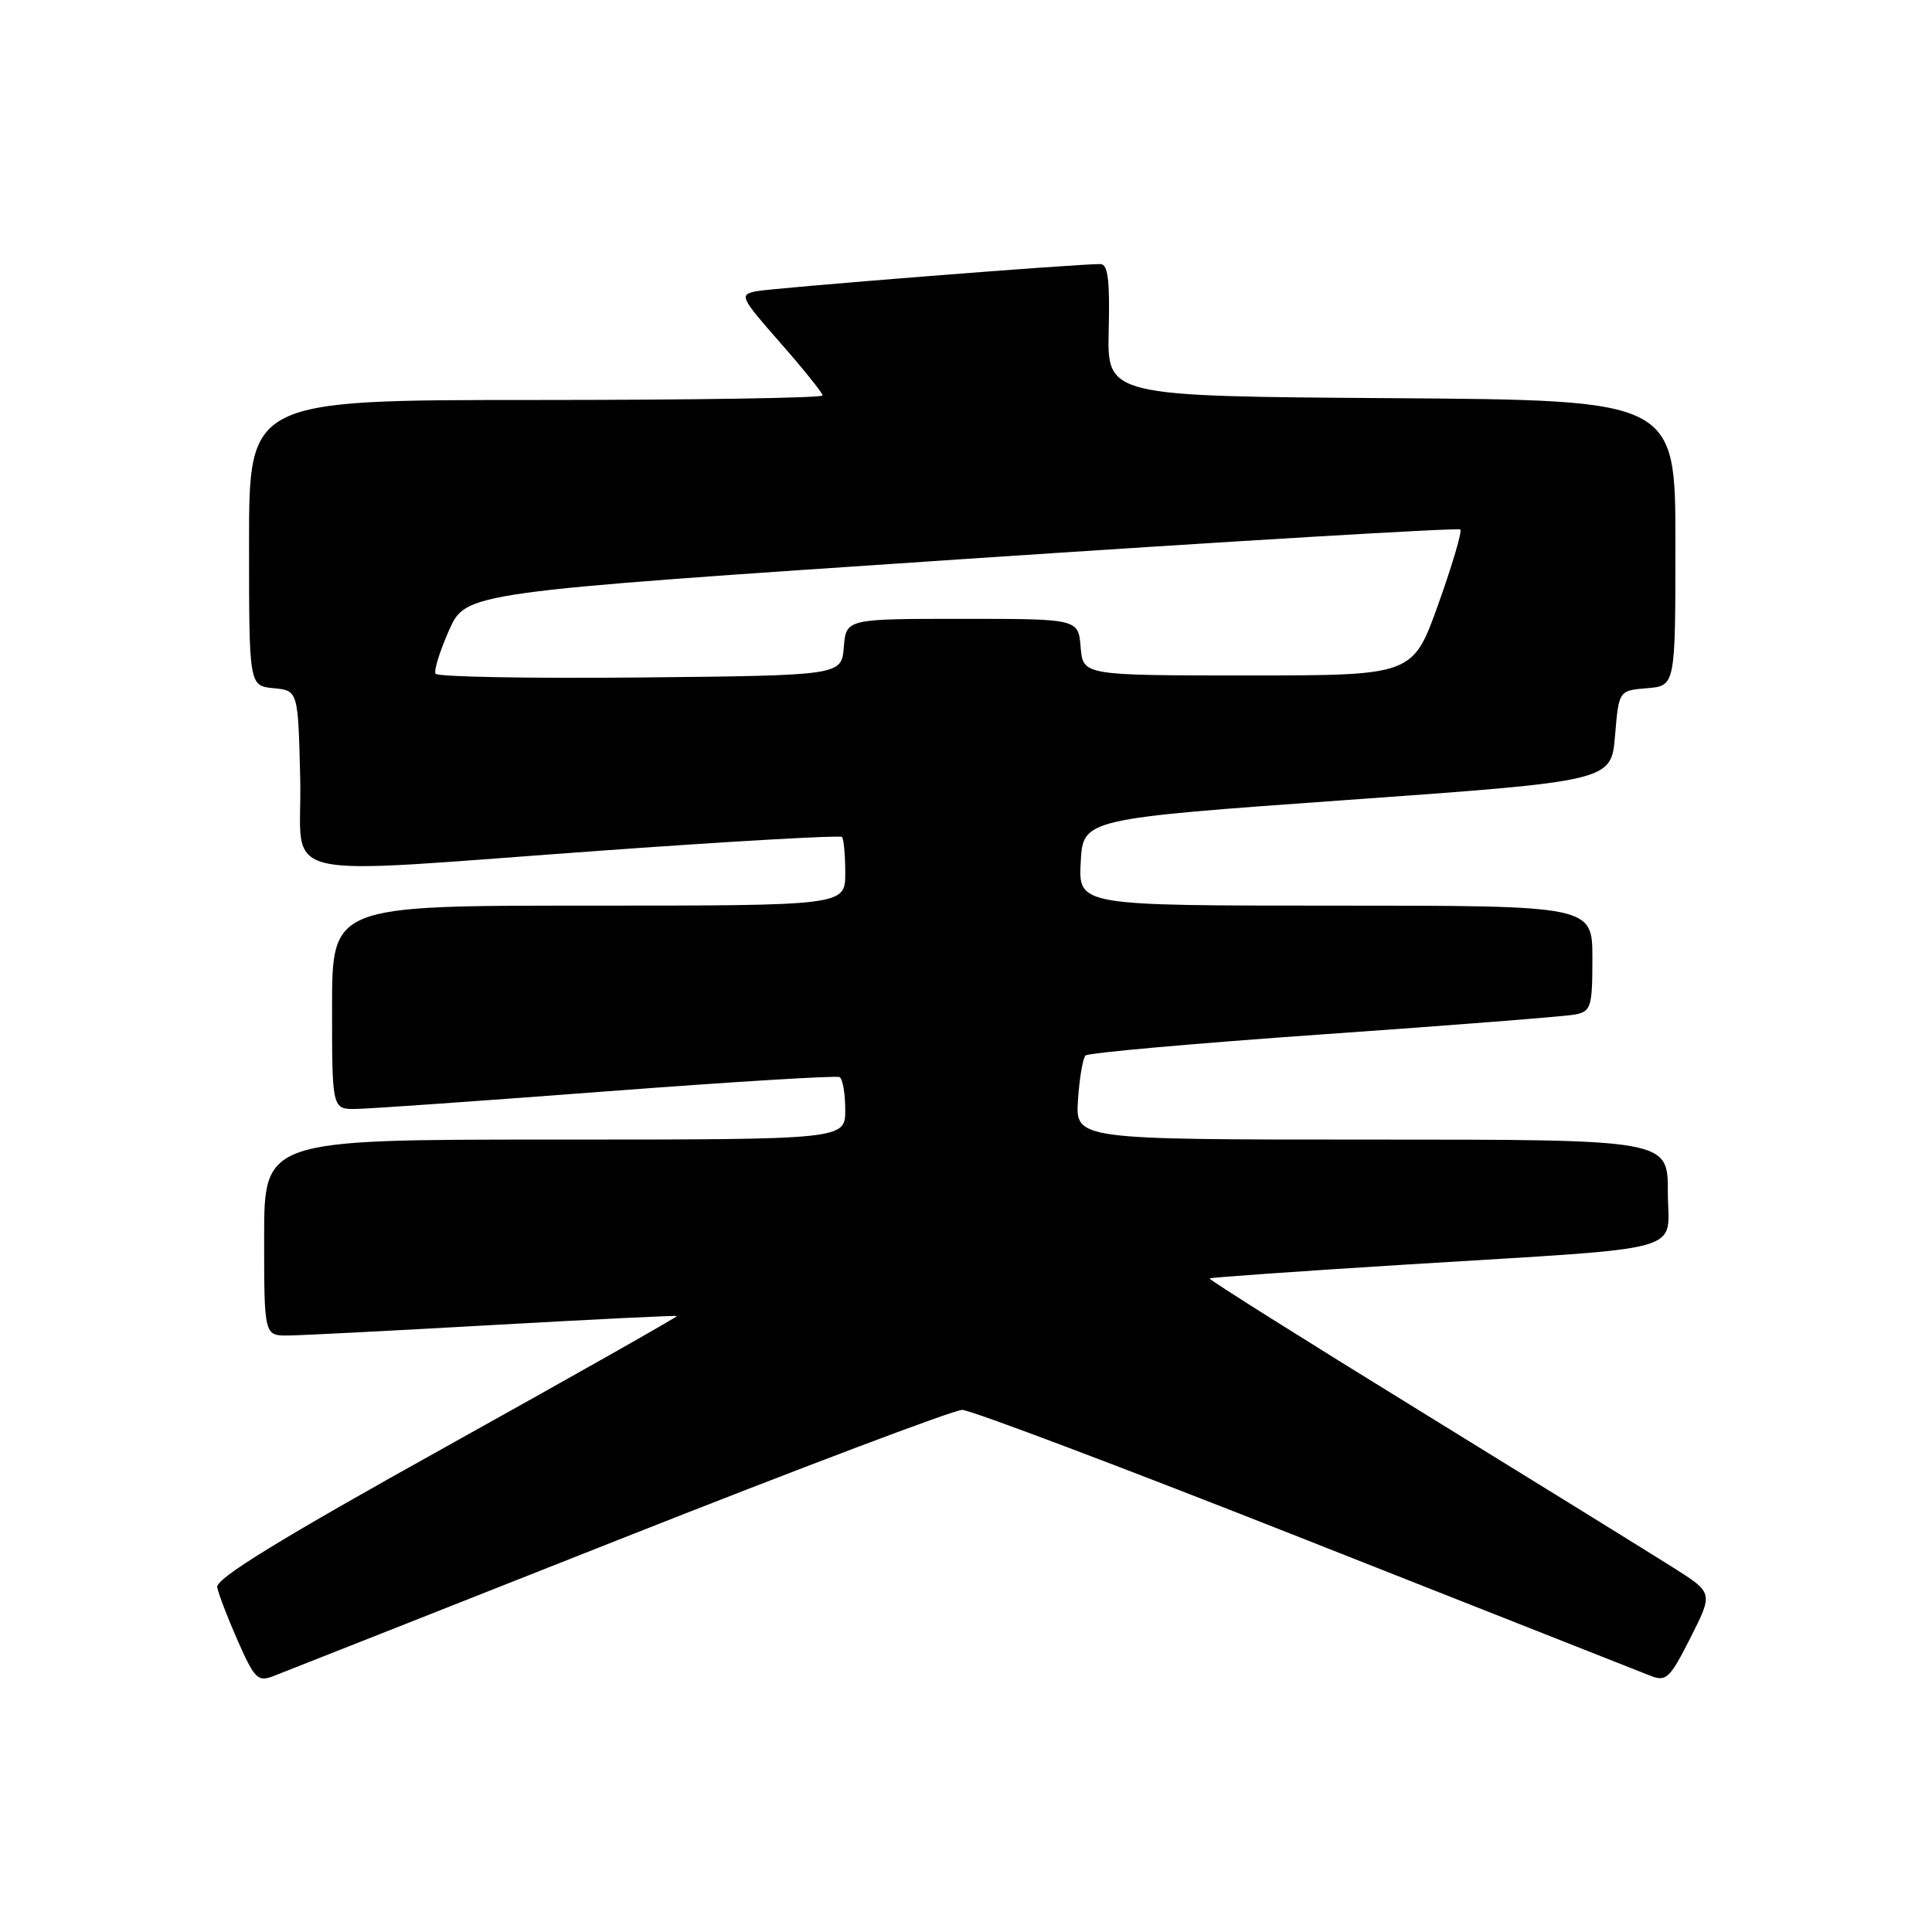<?xml version="1.0" encoding="UTF-8" standalone="no"?>
<!DOCTYPE svg PUBLIC "-//W3C//DTD SVG 1.1//EN" "http://www.w3.org/Graphics/SVG/1.1/DTD/svg11.dtd" >
<svg xmlns="http://www.w3.org/2000/svg" xmlns:xlink="http://www.w3.org/1999/xlink" version="1.1" viewBox="0 0 256 256">
 <g >
 <path fill="currentColor"
d=" M 82.00 204.01 C 105.92 194.55 126.40 186.81 127.50 186.82 C 128.60 186.82 149.07 194.55 173.00 204.01 C 196.93 213.46 217.51 221.59 218.75 222.07 C 220.78 222.86 221.29 222.37 224.00 217.00 C 227.00 211.06 227.00 211.06 221.75 207.74 C 218.86 205.91 203.79 196.59 188.26 187.02 C 172.73 177.46 160.13 169.53 160.27 169.40 C 160.40 169.27 172.20 168.44 186.50 167.55 C 224.58 165.19 221.00 166.19 221.00 157.94 C 221.00 151.00 221.00 151.00 181.75 151.00 C 142.50 151.00 142.50 151.00 142.84 145.75 C 143.03 142.86 143.48 140.21 143.84 139.86 C 144.20 139.50 158.45 138.24 175.50 137.04 C 192.55 135.85 207.51 134.67 208.75 134.42 C 210.82 134.00 211.00 133.42 211.00 126.98 C 211.00 120.00 211.00 120.00 176.95 120.00 C 142.90 120.00 142.90 120.00 143.20 114.25 C 143.50 108.50 143.50 108.50 178.50 106.00 C 213.50 103.50 213.50 103.50 214.00 97.50 C 214.50 91.50 214.50 91.50 218.25 91.19 C 222.00 90.88 222.00 90.88 222.00 71.95 C 222.00 53.02 222.00 53.02 184.35 52.76 C 146.70 52.50 146.70 52.50 146.91 43.75 C 147.07 37.10 146.81 35.00 145.81 34.99 C 142.83 34.95 102.31 38.16 100.16 38.60 C 97.94 39.06 98.11 39.40 103.41 45.44 C 106.49 48.94 109.00 52.08 109.00 52.40 C 109.00 52.73 91.90 53.00 71.00 53.00 C 33.00 53.00 33.00 53.00 33.00 71.94 C 33.00 90.87 33.00 90.87 36.25 91.19 C 39.50 91.50 39.50 91.50 39.78 103.25 C 40.11 117.10 34.98 115.91 80.31 112.67 C 97.26 111.45 111.32 110.66 111.56 110.90 C 111.80 111.14 112.00 113.28 112.00 115.67 C 112.00 120.00 112.00 120.00 78.00 120.00 C 44.00 120.00 44.00 120.00 44.00 133.50 C 44.00 147.00 44.00 147.00 47.25 146.94 C 49.04 146.91 64.00 145.86 80.50 144.60 C 97.00 143.35 110.84 142.50 111.25 142.72 C 111.66 142.94 112.00 144.89 112.00 147.06 C 112.00 151.00 112.00 151.00 73.50 151.00 C 35.00 151.00 35.00 151.00 35.00 164.00 C 35.00 177.00 35.00 177.00 38.25 176.96 C 40.04 176.94 52.30 176.31 65.50 175.56 C 78.70 174.82 89.59 174.28 89.70 174.38 C 89.80 174.48 76.08 182.25 59.20 191.64 C 37.06 203.96 28.58 209.17 28.78 210.31 C 28.94 211.18 30.17 214.39 31.51 217.43 C 33.74 222.46 34.17 222.89 36.23 222.09 C 37.48 221.61 58.08 213.47 82.00 204.01 Z  M 57.71 89.27 C 57.47 88.84 58.29 86.25 59.51 83.49 C 61.75 78.49 61.75 78.49 127.39 74.10 C 163.50 71.68 193.25 69.91 193.50 70.16 C 193.75 70.42 192.44 74.87 190.58 80.06 C 187.21 89.50 187.21 89.50 165.36 89.50 C 143.50 89.50 143.50 89.50 143.19 85.75 C 142.88 82.00 142.88 82.00 127.50 82.00 C 112.12 82.00 112.12 82.00 111.81 85.75 C 111.50 89.50 111.50 89.50 84.82 89.77 C 70.14 89.91 57.95 89.69 57.71 89.27 Z "/>
</g>
</svg>